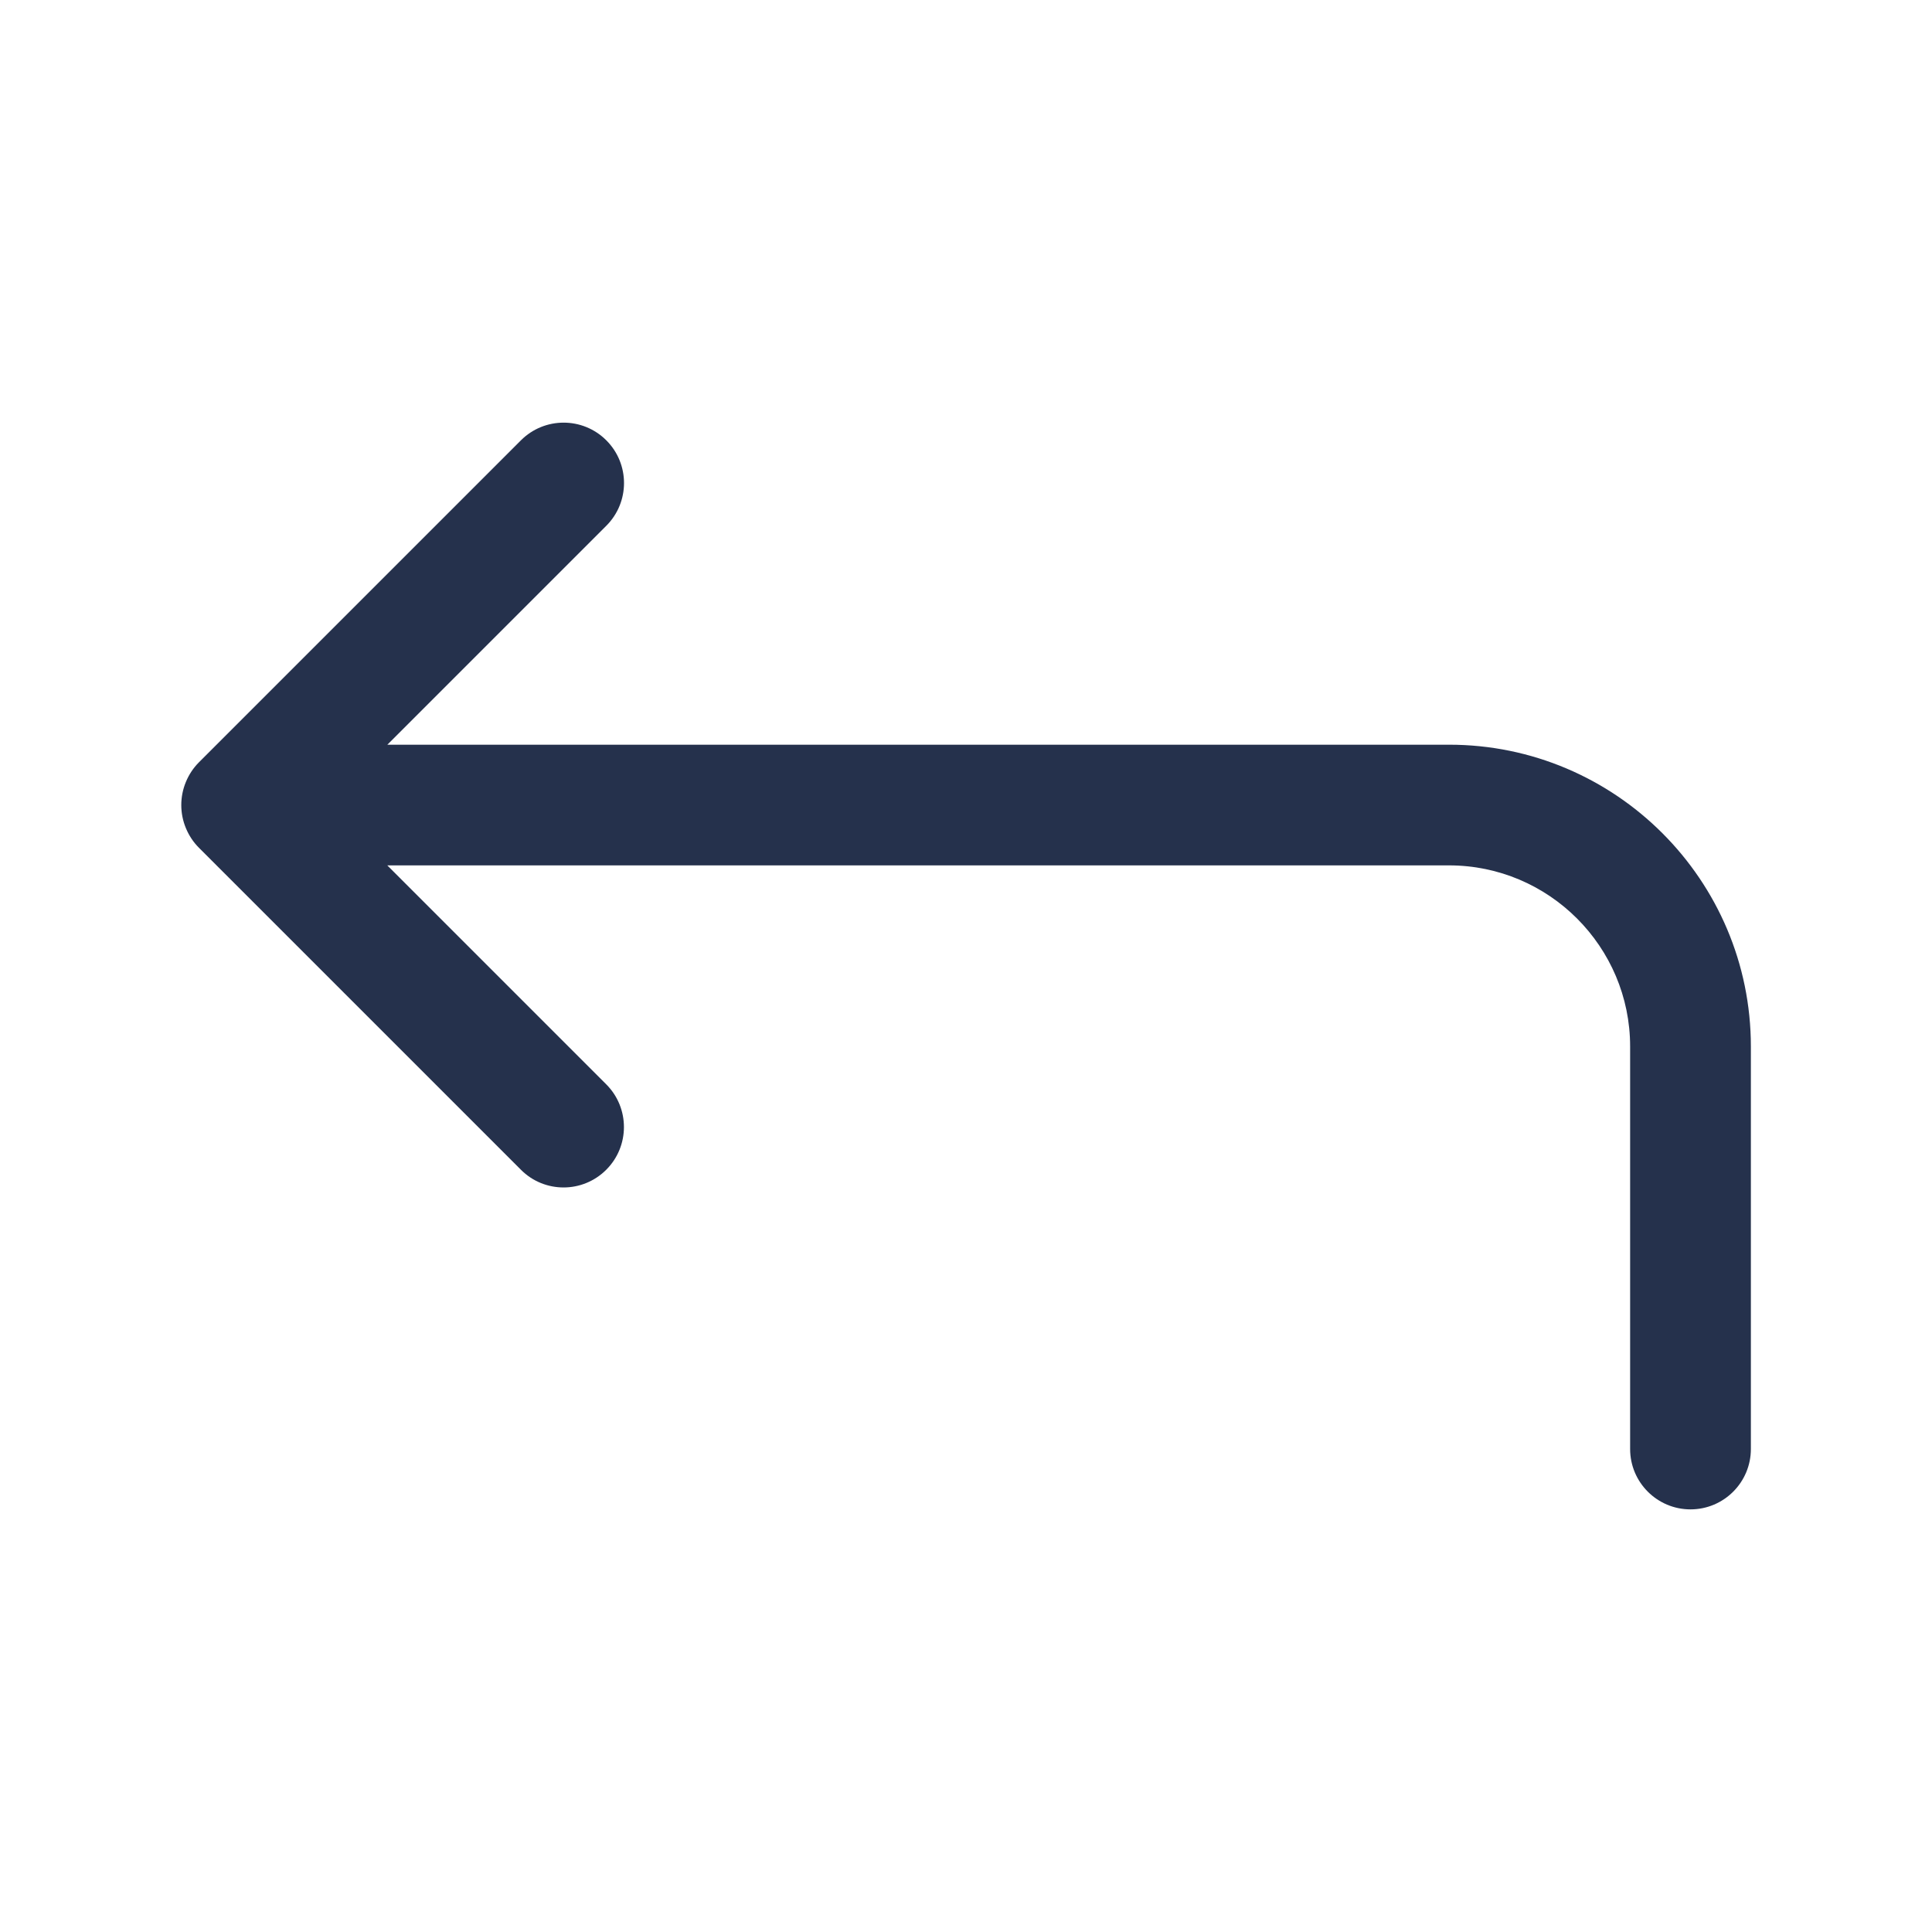 <svg width="24" height="24" viewBox="0 0 24 24" fill="none" xmlns="http://www.w3.org/2000/svg">
<path d="M21.75 13V18C21.75 18.414 21.414 18.75 21 18.75C20.586 18.75 20.25 18.414 20.25 18V13C20.25 11.759 19.24 10.75 18 10.75H4.811L7.531 13.47C7.824 13.763 7.824 14.238 7.531 14.531C7.385 14.677 7.193 14.751 7.001 14.751C6.809 14.751 6.617 14.678 6.471 14.531L2.471 10.531C2.402 10.462 2.347 10.379 2.309 10.287C2.233 10.104 2.233 9.897 2.309 9.714C2.347 9.622 2.402 9.539 2.471 9.47L6.471 5.47C6.764 5.177 7.239 5.177 7.532 5.47C7.825 5.763 7.825 6.238 7.532 6.531L4.812 9.251H18C20.067 9.25 21.75 10.932 21.75 13Z" fill="#25314C"/>
</svg>
